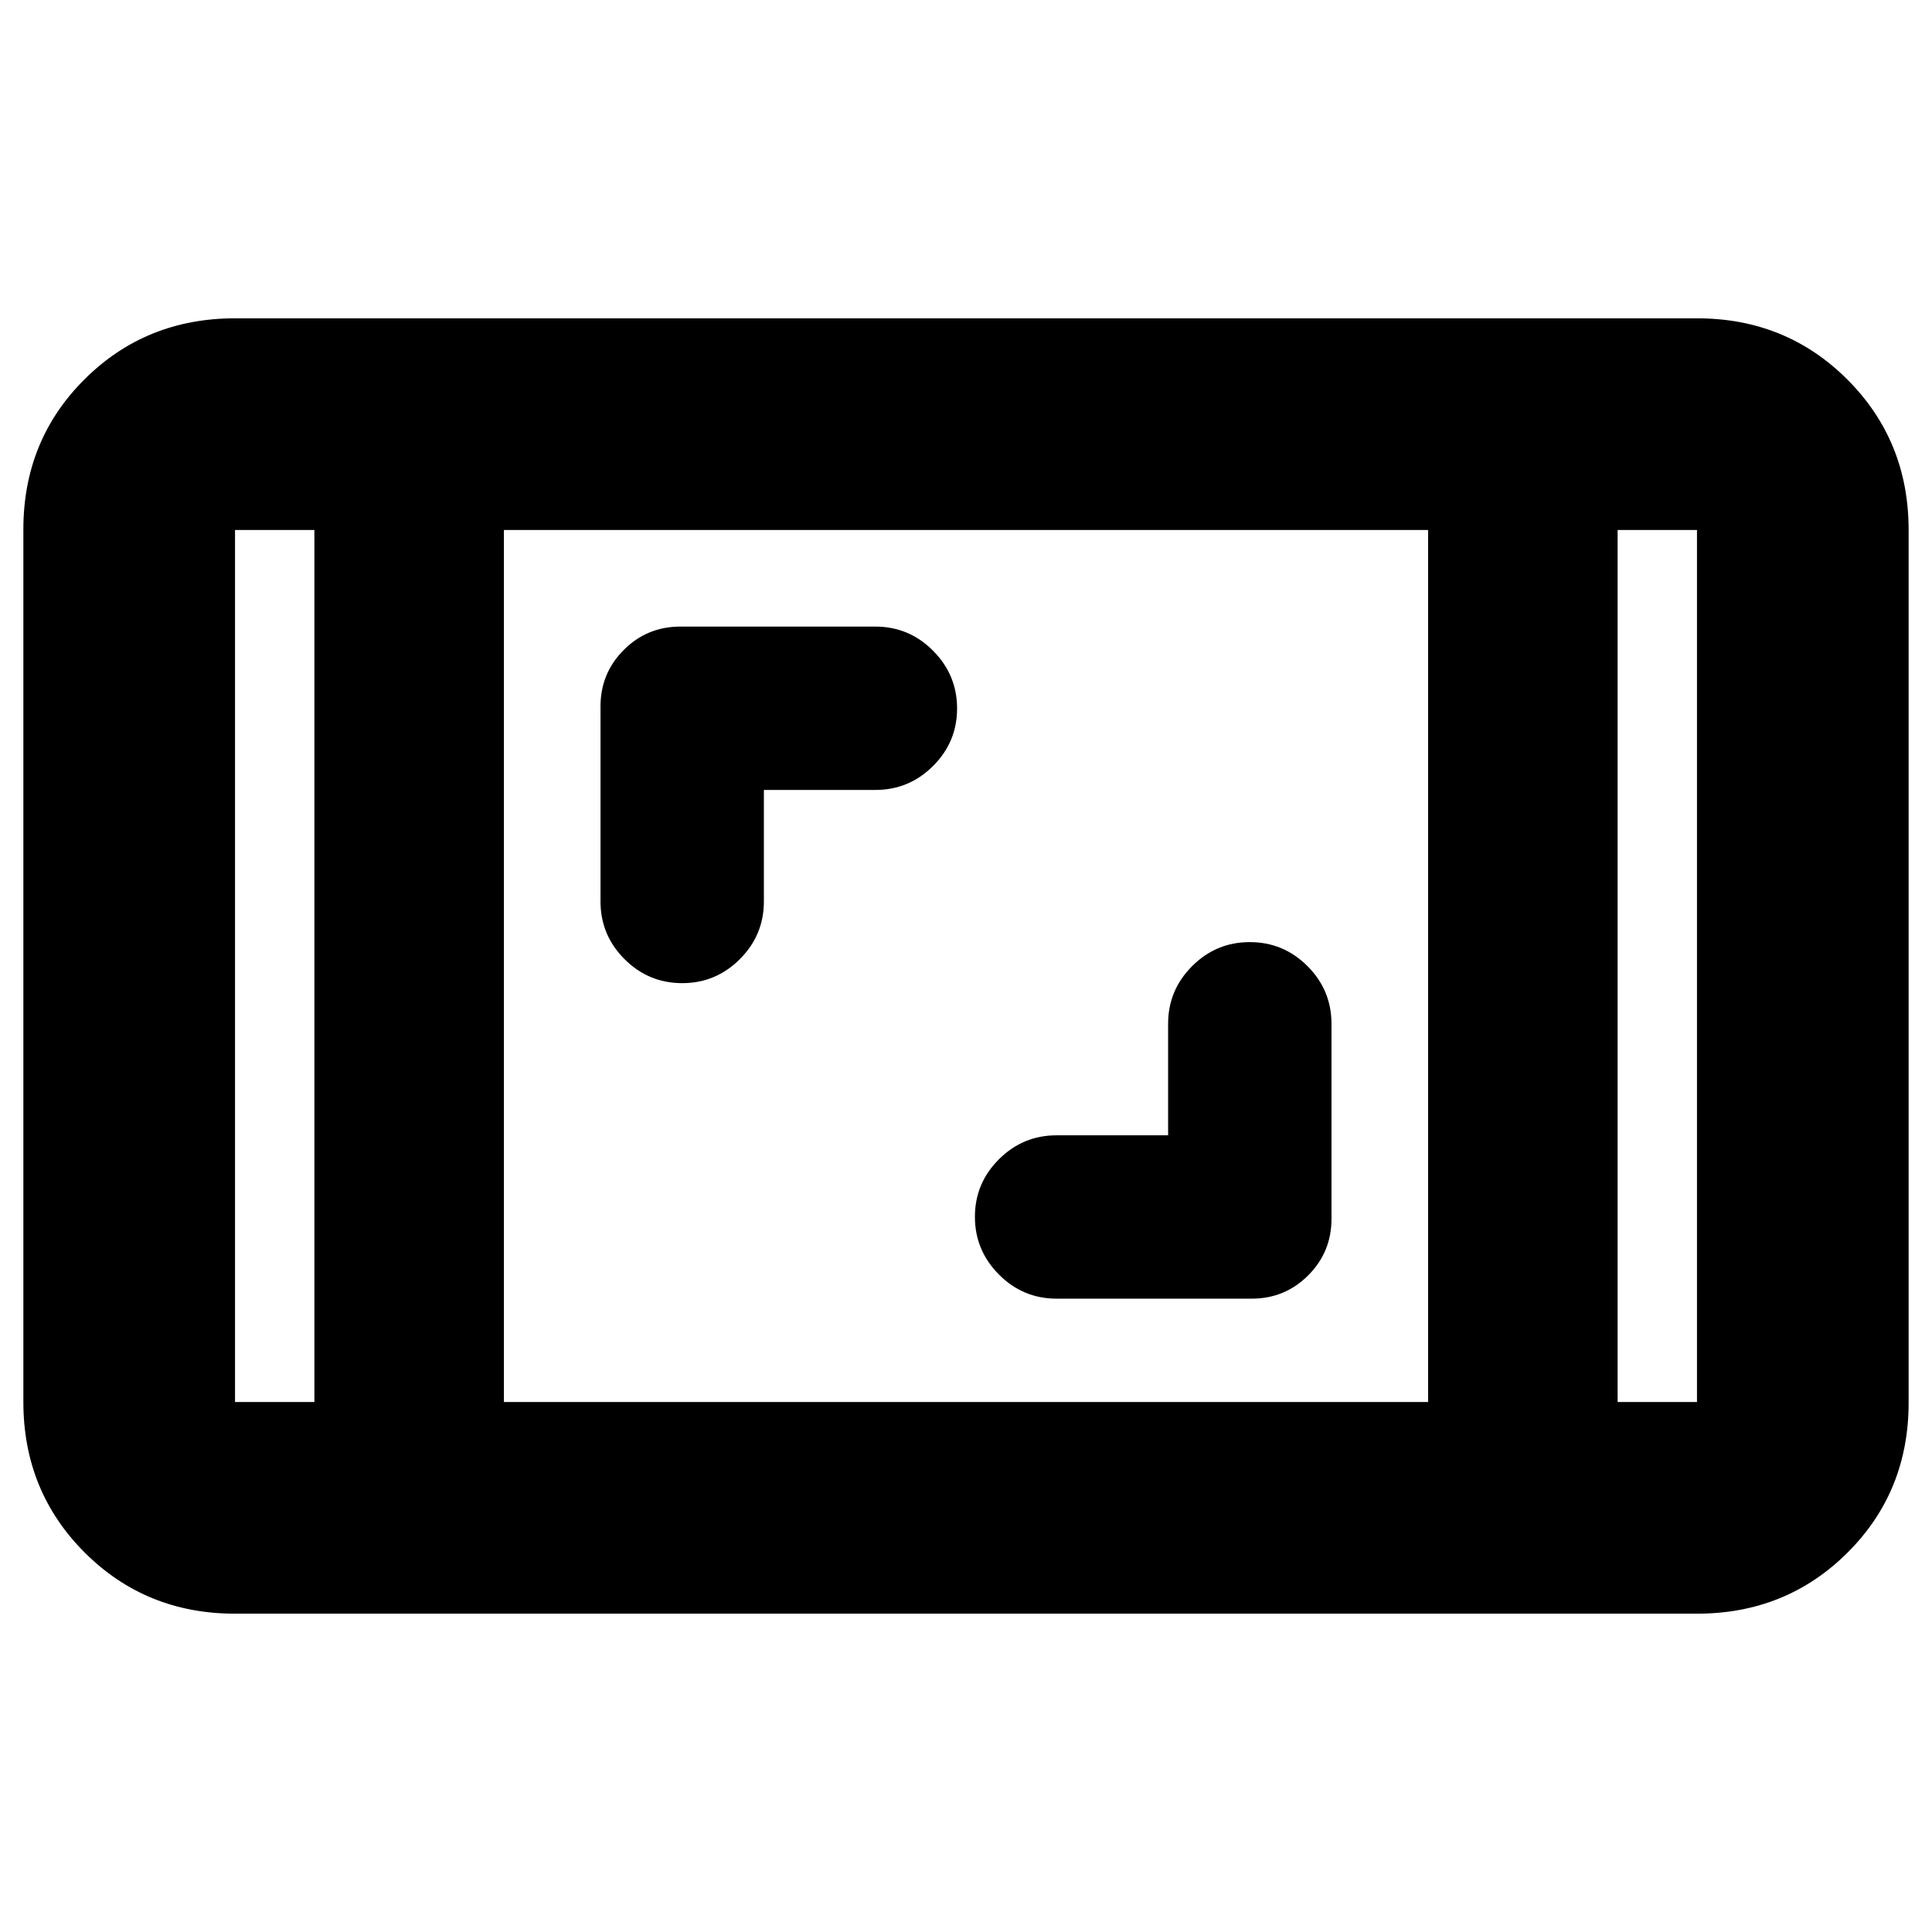<svg xmlns="http://www.w3.org/2000/svg" height="20" viewBox="0 -960 960 960" width="20"><path d="M116.78-158.17q-44.32 0-74.75-30.44-30.42-30.44-30.42-74.78v-433.55q0-44.34 30.42-74.61 30.43-30.28 74.75-30.28h726.44q44.32 0 74.75 30.44 30.42 30.44 30.42 74.78v433.55q0 44.34-30.42 74.61-30.43 30.28-74.75 30.28H116.78Zm39.44-538.48h-39.44v433.3h39.44v-433.3Zm94.17 433.3h459.22v-433.3H250.39v433.3Zm553.39-433.3v433.3h39.44v-433.3h-39.44Zm0 0h39.44-39.44Zm-647.56 0h-39.44 39.44Zm424.21 300.78h-55.41q-16.72 0-28.65 11.91-11.94 11.9-11.94 28.59 0 16.68 11.94 28.68 11.93 11.99 28.65 11.99h96.96q16.47 0 28.05-11.57 11.58-11.58 11.58-28.06v-96.95q0-16.73-11.93-28.66-11.94-11.93-28.66-11.93t-28.65 11.93q-11.94 11.93-11.94 28.66v55.41ZM379.57-567.48h55.41q16.72 0 28.65-11.9 11.94-11.91 11.94-28.6 0-16.68-11.94-28.68-11.93-11.99-28.65-11.99h-96.96q-16.47 0-28.05 11.58-11.58 11.58-11.58 28.05v96.95q0 16.73 11.93 28.66 11.94 11.93 28.66 11.93t28.65-11.93q11.94-11.93 11.94-28.66v-55.41Z"/></svg>